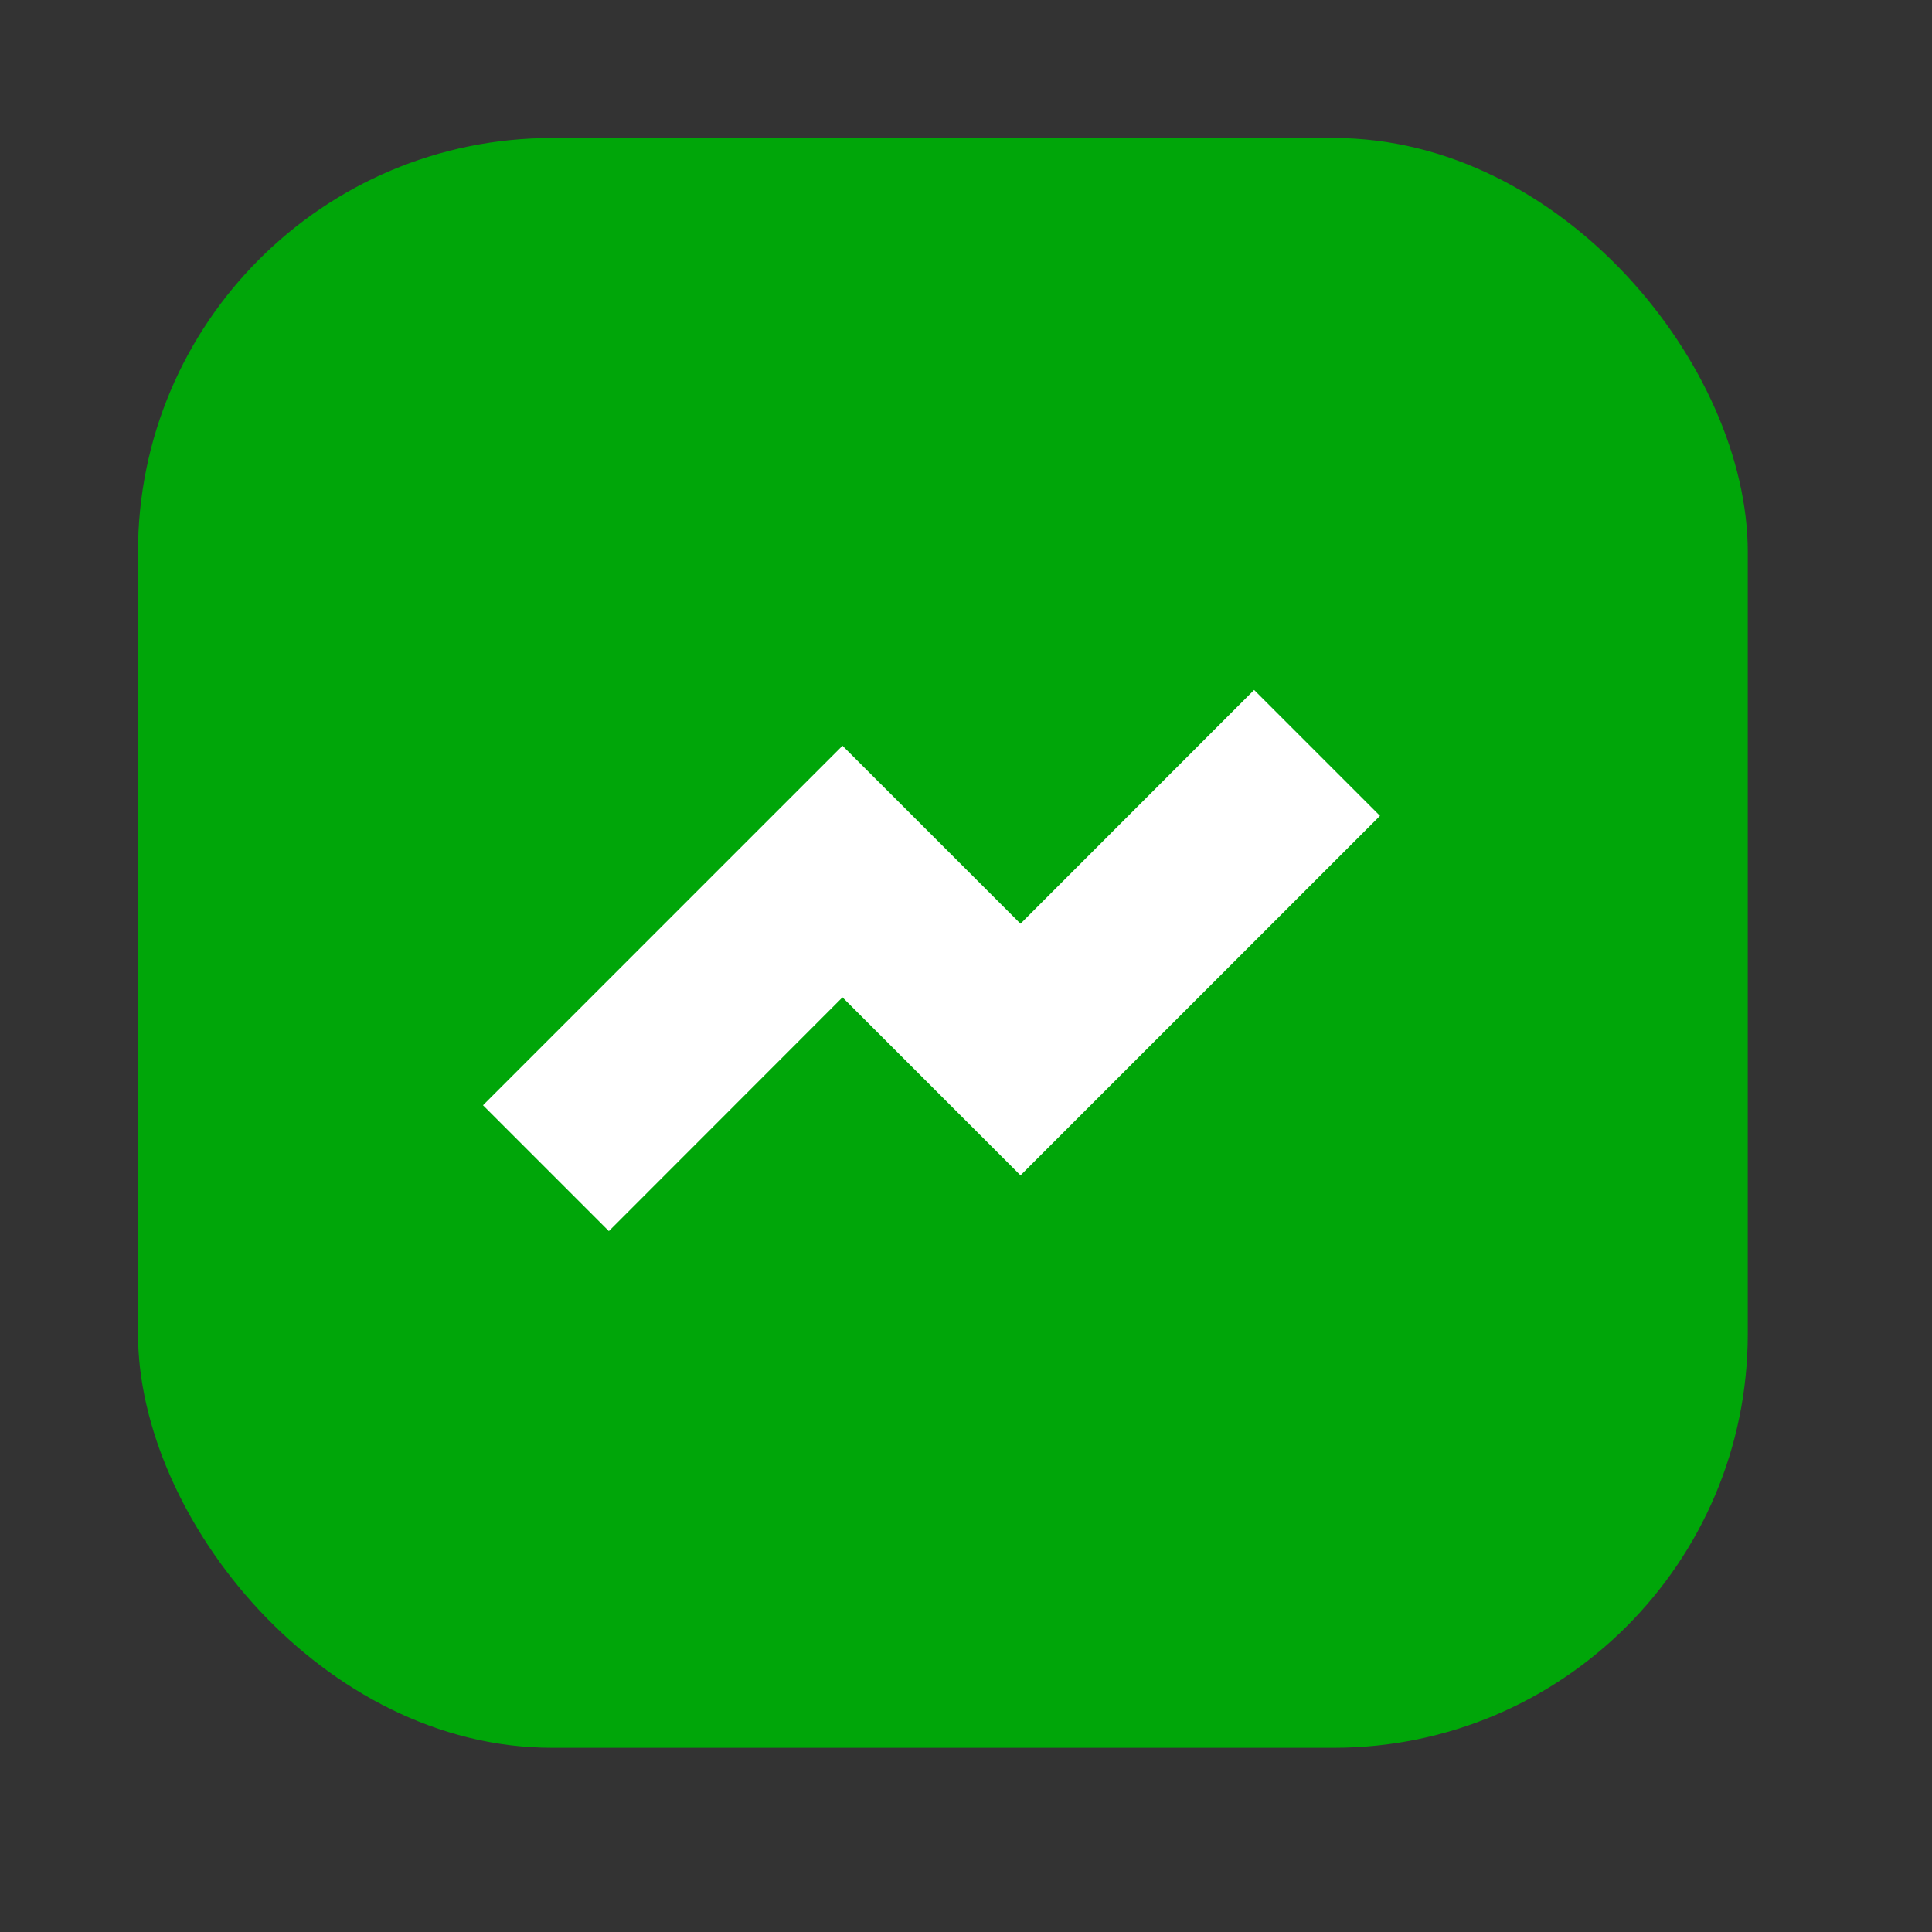 <svg width="28" height="28" fill="none" xmlns="http://www.w3.org/2000/svg"><rect width="100%" height="100%" fill="#333333" stroke="none"/><rect x="2" y="2" width="23.33" height="23.33" rx="6" fill="#00A609"/><path d="M18.176 10 20 11.824l-5.21 5.21-2.58-2.58-3.386 3.388L7 16.018l5.21-5.21 2.58 2.579L18.175 10Z" fill="#fff"/></svg>